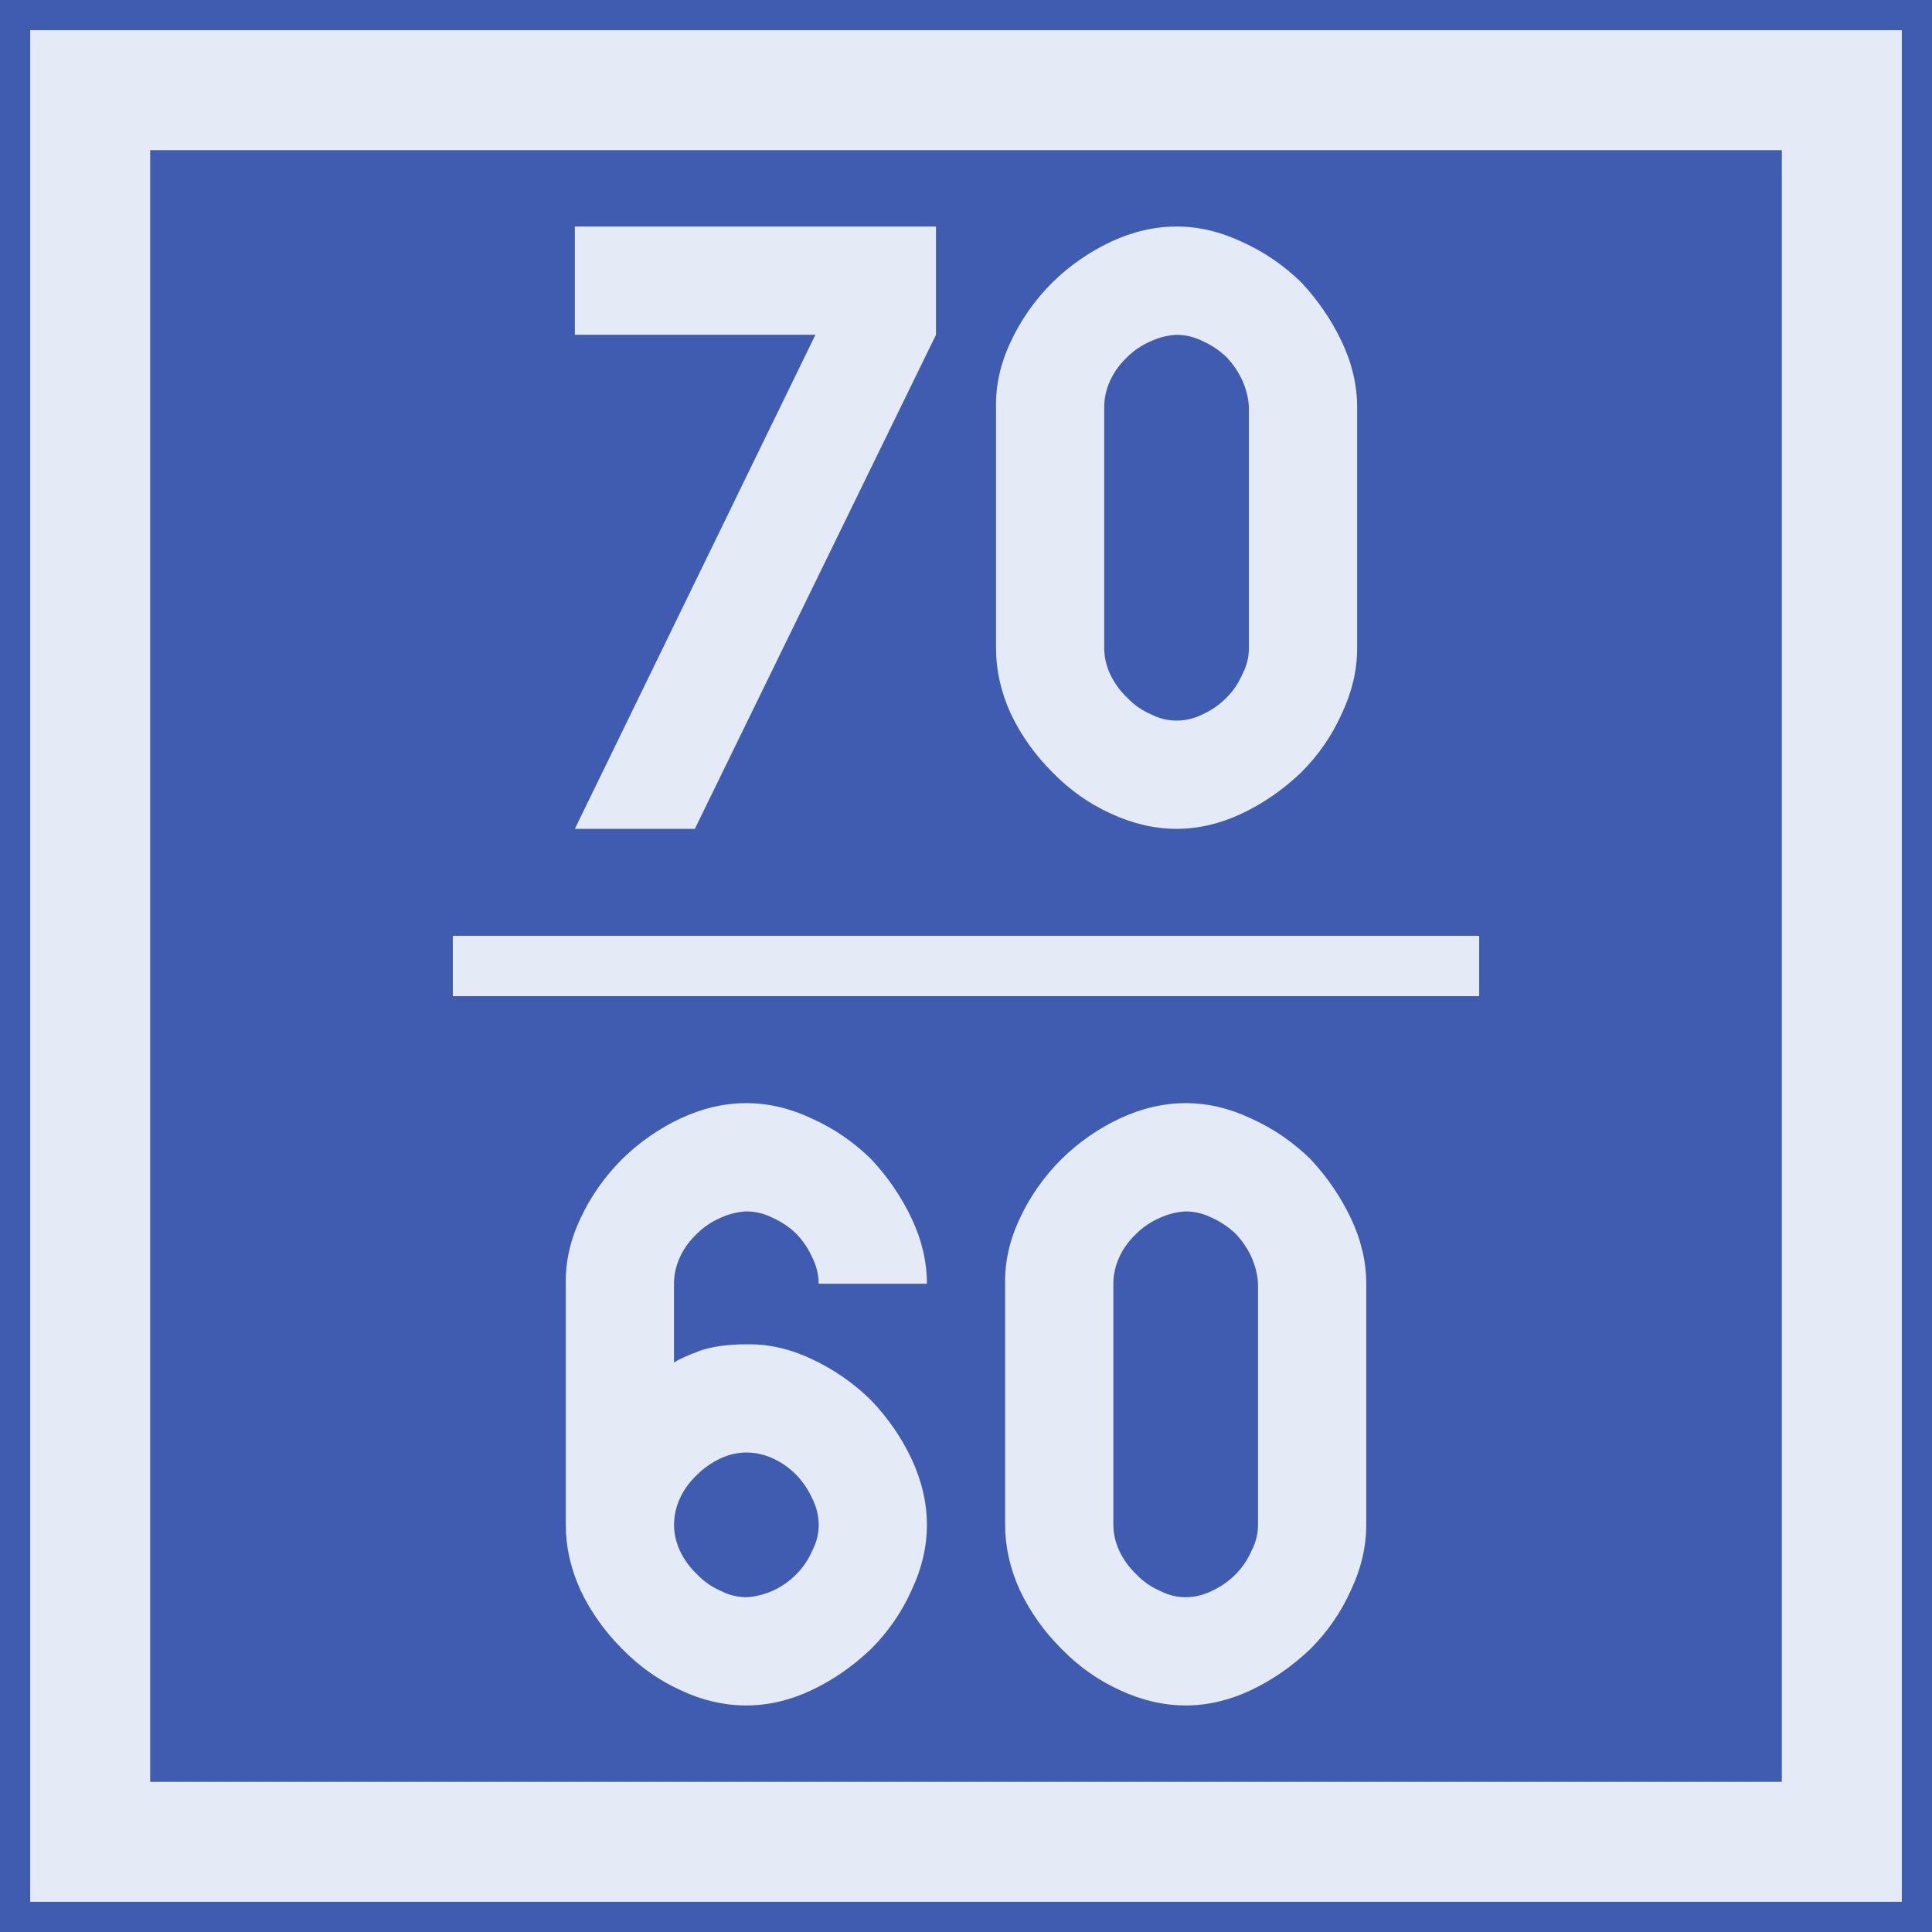 <?xml version="1.0" encoding="UTF-8" standalone="no"?>
<svg
   xmlns:dc="http://purl.org/dc/elements/1.1/"
   xmlns:cc="http://creativecommons.org/ns#"
   xmlns:rdf="http://www.w3.org/1999/02/22-rdf-syntax-ns#"
   xmlns:svg="http://www.w3.org/2000/svg"
   xmlns="http://www.w3.org/2000/svg"
   height="64"
   width="64"
   version="1.1"
   id="svg2">
  <defs
     id="defs6" />
  <g
     transform="translate(-107.732,-4.842)"
     id="g3769">
    <g
       transform="translate(150,10)"
       id="g854">
      <rect
         style="fill:#405CB1;fill-opacity:1;fill-rule:nonzero;stroke:none;stroke-width:0.637"
         id="rect2987-3"
         width="64"
         height="64"
         x="-42.268"
         y="-5.158" />
      <rect
         style="fill:none;stroke:#E4EAF6;stroke-width:3.974;stroke-miterlimit:4;stroke-dasharray:none;stroke-opacity:1"
         id="rect2989-6"
         width="58.026"
         height="58.026"
         x="-39.281"
         y="-2.171" />
    </g>
    <g
       style="font-style:normal;font-variant:normal;font-weight:normal;font-stretch:normal;font-size:19.951px;line-height:1.45;font-family:Roboto;font-variant-ligatures:normal;font-variant-caps:normal;font-variant-numeric:normal;font-feature-settings:normal;text-align:start;letter-spacing:0px;word-spacing:0px;writing-mode:lr-tb;text-anchor:start;fill:#E4EAF6;fill-opacity:1;stroke:none;stroke-width:2.494"
       id="text839"
       aria-label="70
60">
      <path
         id="path1536"
         style="font-style:normal;font-variant:normal;font-weight:normal;font-stretch:normal;font-family:PoliceSNCF;text-align:center;text-anchor:middle;stroke-width:2.494"
         d="m 130.75,32.298 7.988,-16.366 v -3.585 h -11.963 v 3.585 h 7.969 l -7.969,16.366 z" />
      <path
         id="path1538"
         style="font-style:normal;font-variant:normal;font-weight:normal;font-stretch:normal;font-family:PoliceSNCF;text-align:center;text-anchor:middle;stroke-width:2.494"
         d="m 146.707,32.298 q 1.091,0 2.163,-0.507 1.072,-0.507 1.968,-1.364 0.857,-0.857 1.344,-1.948 0.507,-1.072 0.507,-2.163 v -7.988 q 0,-1.091 -0.507,-2.163 -0.507,-1.072 -1.344,-1.968 -0.877,-0.857 -1.968,-1.344 -1.072,-0.507 -2.163,-0.507 -1.091,0 -2.182,0.507 -1.072,0.507 -1.929,1.344 -0.877,0.877 -1.383,1.968 -0.507,1.072 -0.487,2.163 v 7.988 q 0,1.091 0.487,2.163 0.507,1.072 1.383,1.948 0.857,0.877 1.929,1.364 1.091,0.507 2.182,0.507 z m 0,-3.585 q -0.448,0 -0.857,-0.214 -0.448,-0.195 -0.779,-0.546 -0.351,-0.331 -0.565,-0.779 -0.195,-0.429 -0.195,-0.857 v -7.988 q 0,-0.448 0.195,-0.877 0.195,-0.429 0.565,-0.779 0.331,-0.331 0.779,-0.526 0.429,-0.195 0.857,-0.214 0.448,0 0.877,0.214 0.429,0.195 0.779,0.526 0.331,0.351 0.526,0.779 0.195,0.448 0.214,0.877 v 7.988 q 0,0.448 -0.214,0.857 -0.195,0.448 -0.526,0.779 -0.351,0.351 -0.779,0.546 -0.429,0.214 -0.877,0.214 z" />
      <path
         id="path1540"
         style="font-style:normal;font-variant:normal;font-weight:normal;font-stretch:normal;font-family:PoliceSNCF;text-align:center;text-anchor:middle;stroke-width:2.494"
         d="m 134.852,47.367 h 3.585 q 0,-1.091 -0.507,-2.163 -0.507,-1.072 -1.344,-1.968 -0.877,-0.857 -1.968,-1.344 -1.072,-0.507 -2.163,-0.507 -1.091,0 -2.182,0.507 -1.072,0.507 -1.929,1.344 -0.877,0.877 -1.383,1.968 -0.507,1.072 -0.487,2.163 v 7.988 q 0,1.091 0.487,2.163 0.507,1.072 1.383,1.948 0.857,0.877 1.929,1.364 1.072,0.507 2.182,0.507 1.091,0 2.163,-0.507 1.072,-0.507 1.968,-1.364 0.857,-0.857 1.344,-1.948 0.507,-1.072 0.507,-2.163 0,-1.091 -0.507,-2.182 -0.507,-1.072 -1.344,-1.948 -0.877,-0.857 -1.968,-1.364 -1.072,-0.507 -2.163,-0.487 -0.916,0 -1.539,0.214 -0.623,0.234 -0.857,0.39 v -2.611 q 0,-0.448 0.195,-0.877 0.195,-0.429 0.565,-0.779 0.331,-0.331 0.779,-0.526 0.429,-0.195 0.857,-0.214 0.448,0 0.877,0.214 0.429,0.195 0.779,0.526 0.331,0.351 0.526,0.779 0.214,0.429 0.214,0.877 z m 0,7.988 q 0,0.448 -0.214,0.857 -0.195,0.448 -0.526,0.779 -0.351,0.351 -0.779,0.546 -0.448,0.195 -0.877,0.214 -0.448,0 -0.857,-0.214 -0.448,-0.195 -0.779,-0.546 -0.351,-0.331 -0.565,-0.779 -0.195,-0.429 -0.195,-0.857 0,-0.448 0.195,-0.877 0.195,-0.429 0.565,-0.779 0.331,-0.331 0.779,-0.546 0.429,-0.195 0.857,-0.195 0.448,0 0.877,0.195 0.429,0.195 0.779,0.546 0.331,0.351 0.526,0.779 0.214,0.429 0.214,0.877 z" />
      <path
         id="path1542"
         style="font-style:normal;font-variant:normal;font-weight:normal;font-stretch:normal;font-family:PoliceSNCF;text-align:center;text-anchor:middle;stroke-width:2.494"
         d="m 147.009,61.337 q 1.091,0 2.163,-0.507 1.072,-0.507 1.968,-1.364 0.857,-0.857 1.344,-1.948 0.507,-1.072 0.507,-2.163 v -7.988 q 0,-1.091 -0.507,-2.163 -0.507,-1.072 -1.344,-1.968 -0.877,-0.857 -1.968,-1.344 -1.072,-0.507 -2.163,-0.507 -1.091,0 -2.182,0.507 -1.072,0.507 -1.929,1.344 -0.877,0.877 -1.383,1.968 -0.507,1.072 -0.487,2.163 v 7.988 q 0,1.091 0.487,2.163 0.507,1.072 1.383,1.948 0.857,0.877 1.929,1.364 1.091,0.507 2.182,0.507 z m 0,-3.585 q -0.448,0 -0.857,-0.214 -0.448,-0.195 -0.779,-0.546 -0.351,-0.331 -0.565,-0.779 -0.195,-0.429 -0.195,-0.857 v -7.988 q 0,-0.448 0.195,-0.877 0.195,-0.429 0.565,-0.779 0.331,-0.331 0.779,-0.526 0.429,-0.195 0.857,-0.214 0.448,0 0.877,0.214 0.429,0.195 0.779,0.526 0.331,0.351 0.526,0.779 0.195,0.448 0.214,0.877 v 7.988 q 0,0.448 -0.214,0.857 -0.195,0.448 -0.526,0.779 -0.351,0.351 -0.779,0.546 -0.429,0.214 -0.877,0.214 z" />
    </g>
    <path
       id="path1192"
       d="m 122.732,36.842 h 34"
       style="fill:none;stroke:#E4EAF6;stroke-width:2;stroke-linecap:butt;stroke-linejoin:miter;stroke-miterlimit:4;stroke-dasharray:none;stroke-opacity:1" />
  </g>
</svg>
